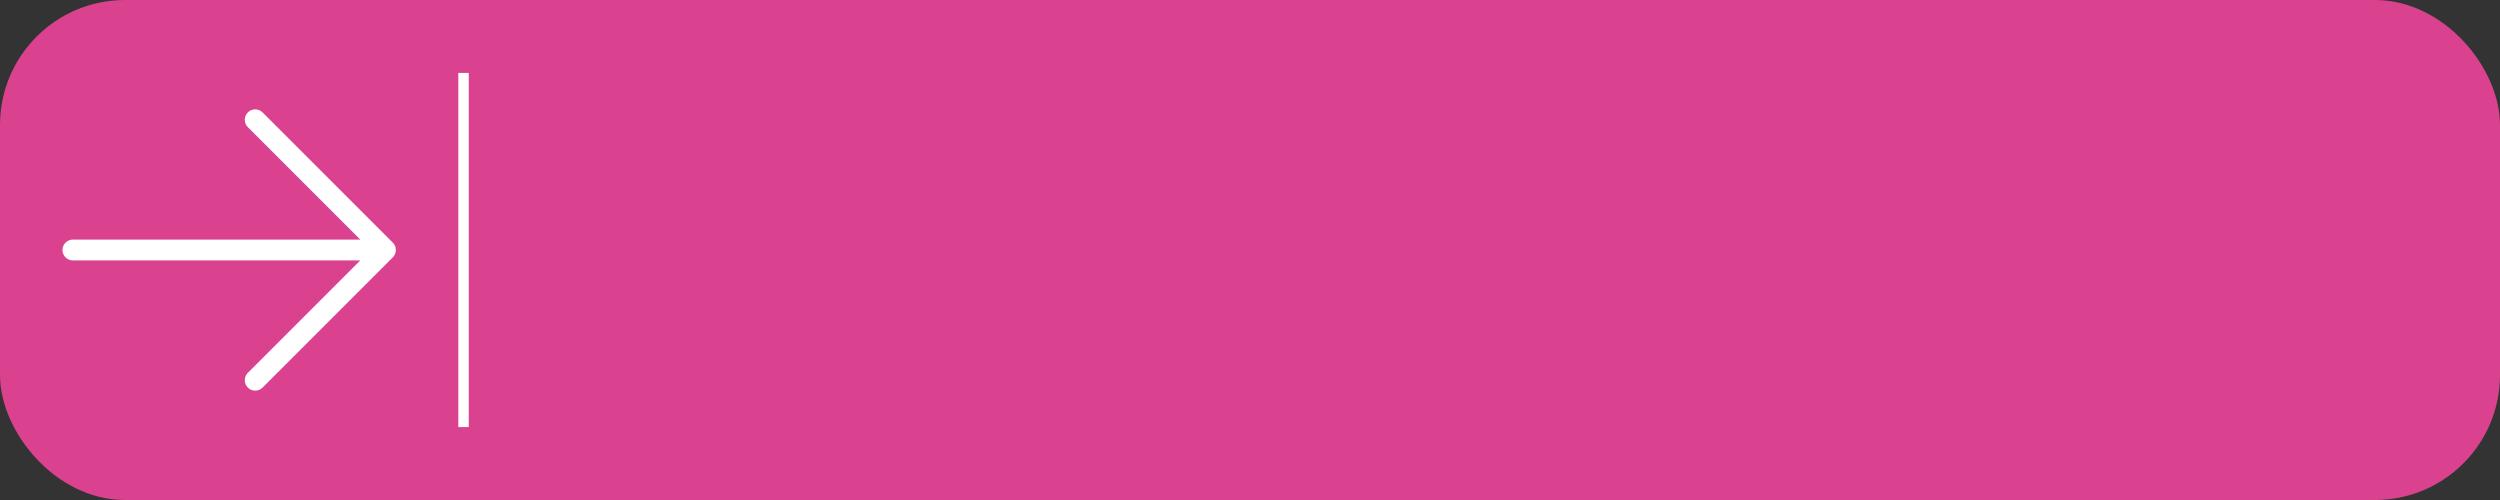 <svg width="240" height="48" viewBox="0 0 240 48" fill="none" xmlns="http://www.w3.org/2000/svg">
<rect x="0" y="0" width="240" height="48" fill="#333333" stroke="none"/>
<rect x="1" y="1" width="238" height="46" rx="11" fill="#DA428F"/>
<rect x="1" y="1" width="238" height="46" rx="11" stroke="#DA428F" stroke-width="2"/>
<path d="M7 24H37M37 24L24.5 11.5M37 24L24.5 36.5" stroke="white" stroke-width="2" stroke-linecap="round" stroke-linejoin="round"/>
<line x1="44.5" y1="7" x2="44.5" y2="41" stroke="white"/>
</svg>
